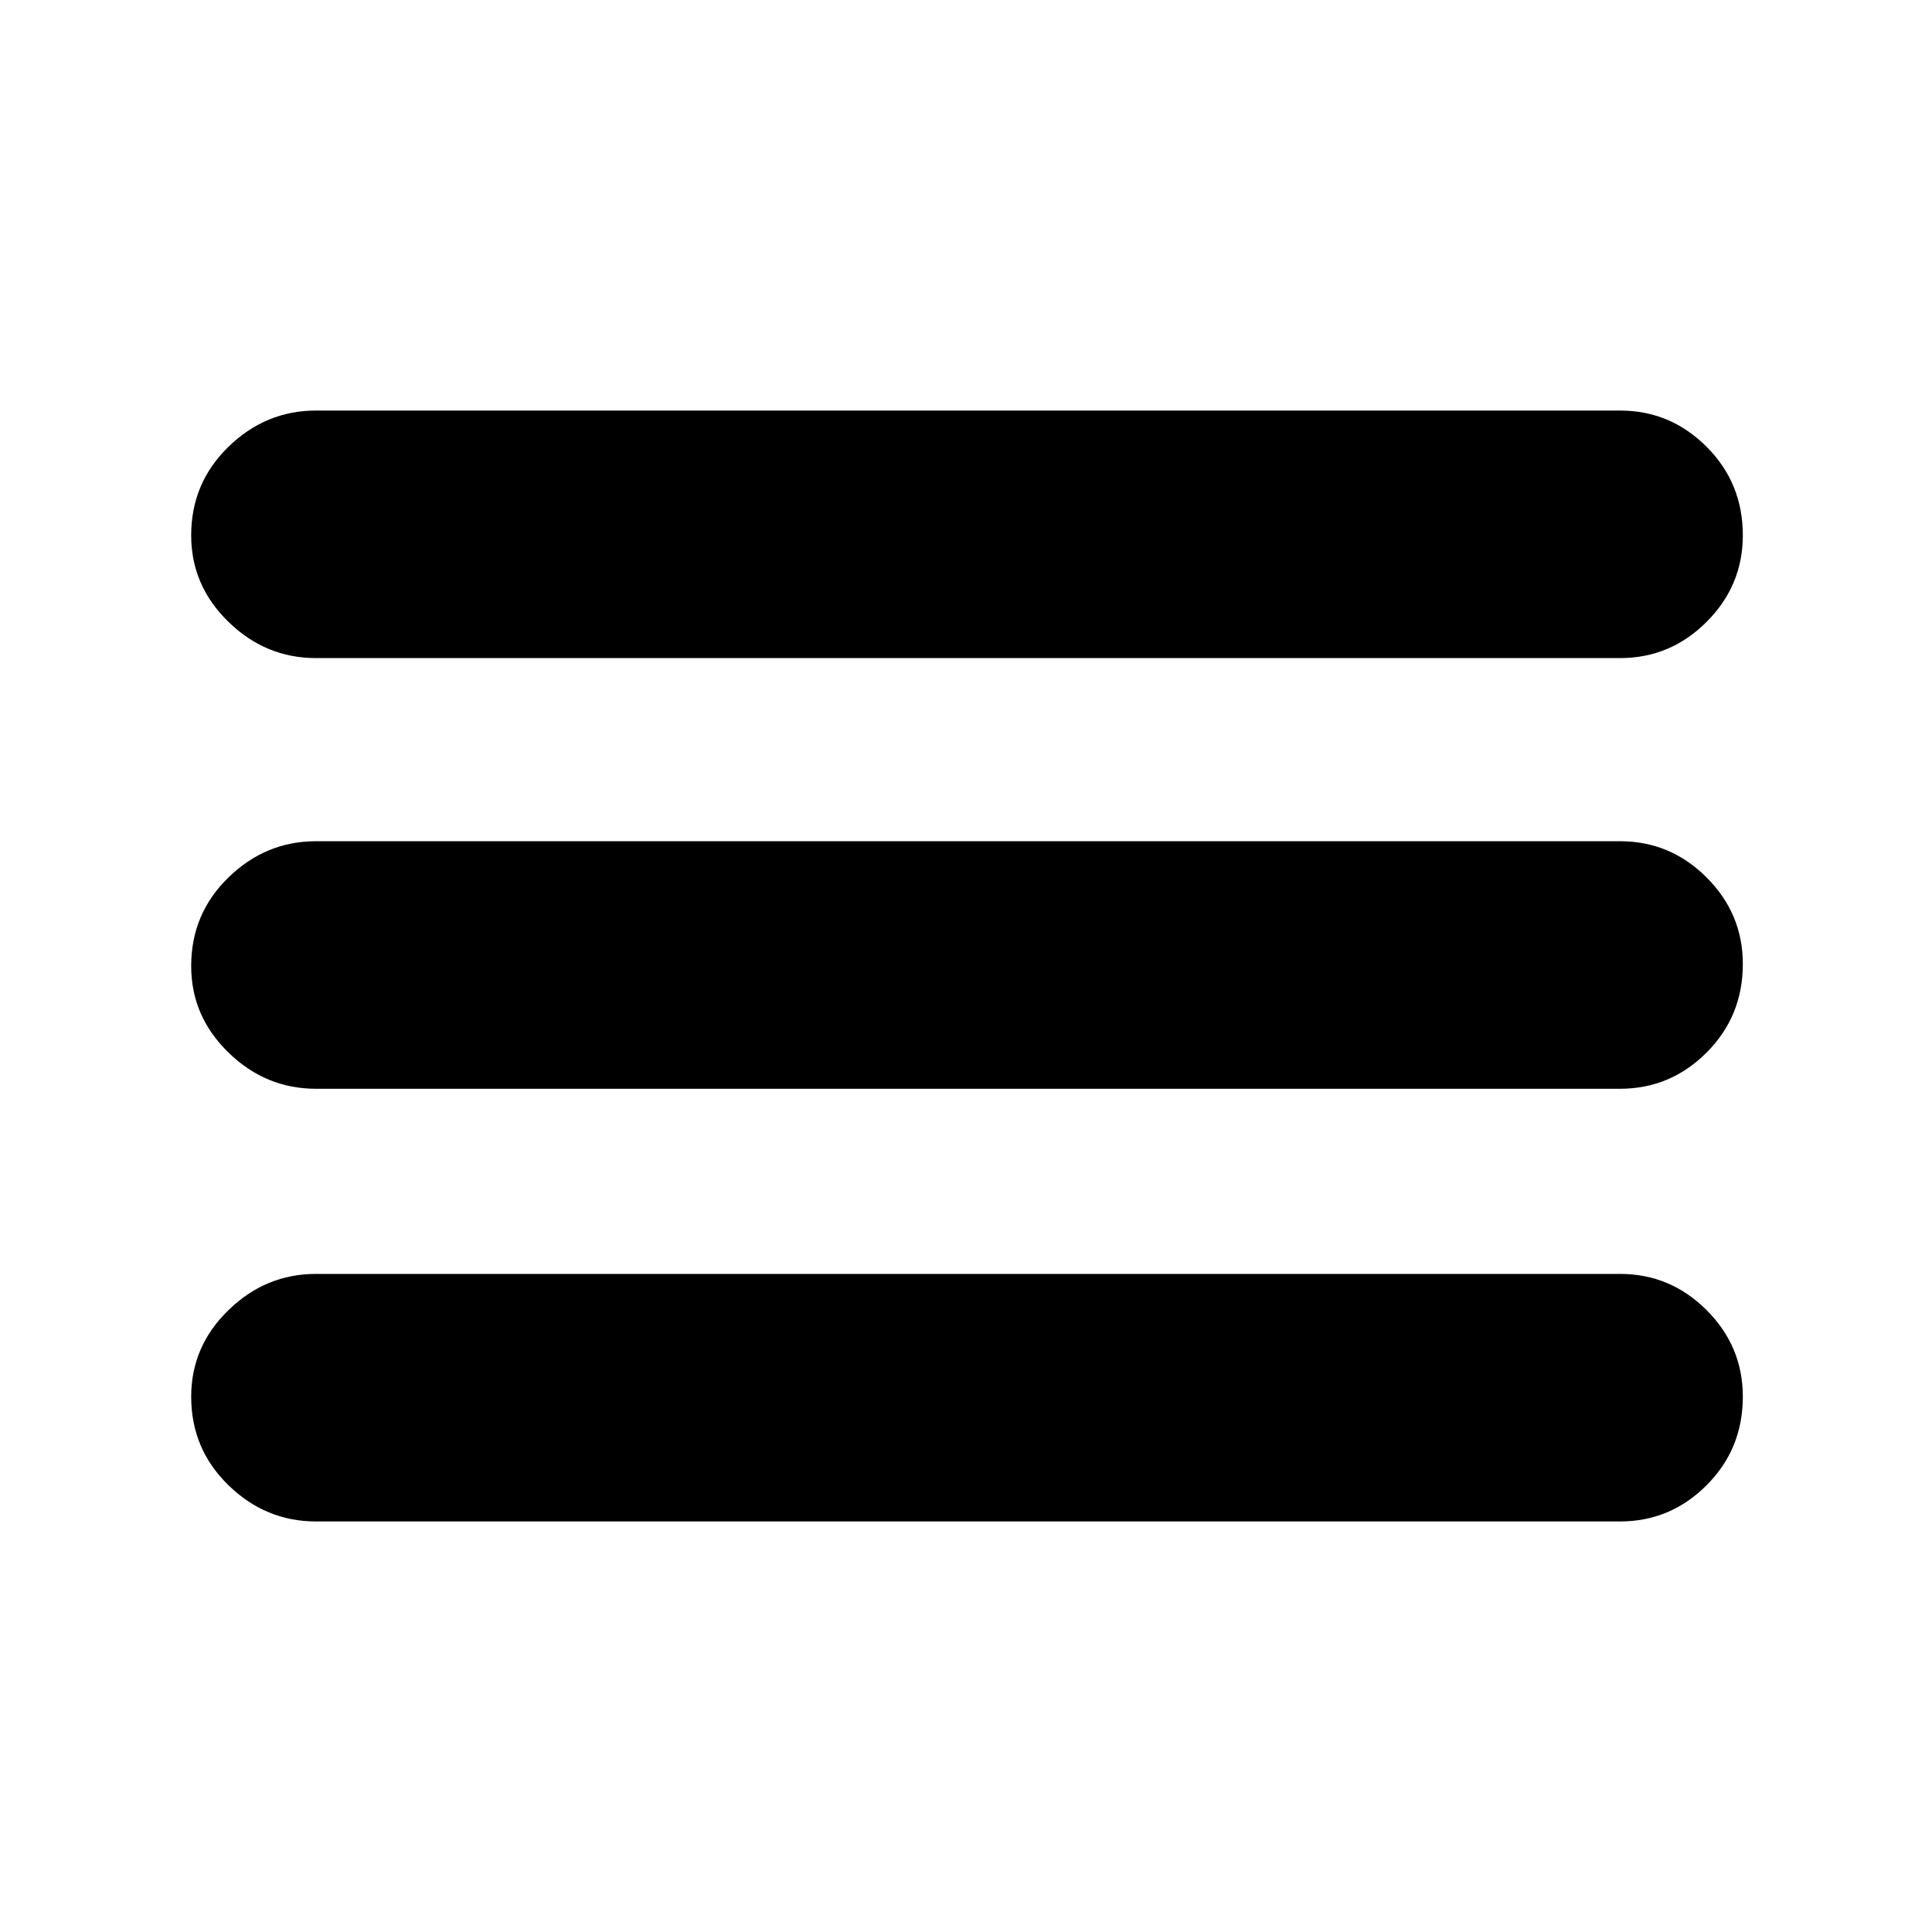 <svg xmlns="http://www.w3.org/2000/svg" height="24" width="24"><path d="M3.925 18.9q-.625 0-1.087-.45-.463-.45-.463-1.1 0-.625.463-1.075.462-.45 1.087-.45h16.2q.625 0 1.075.45.45.45.45 1.075 0 .65-.45 1.1-.45.45-1.075.45Zm0-5.375q-.625 0-1.087-.45-.463-.45-.463-1.075 0-.65.463-1.1.462-.45 1.087-.45h16.2q.625 0 1.075.45.45.45.45 1.075 0 .65-.45 1.1-.45.45-1.075.45Zm0-5.35q-.625 0-1.087-.45-.463-.45-.463-1.075 0-.65.463-1.1.462-.45 1.087-.45h16.2q.625 0 1.075.45.45.45.45 1.1 0 .625-.45 1.075-.45.45-1.075.45Z"/></svg>
